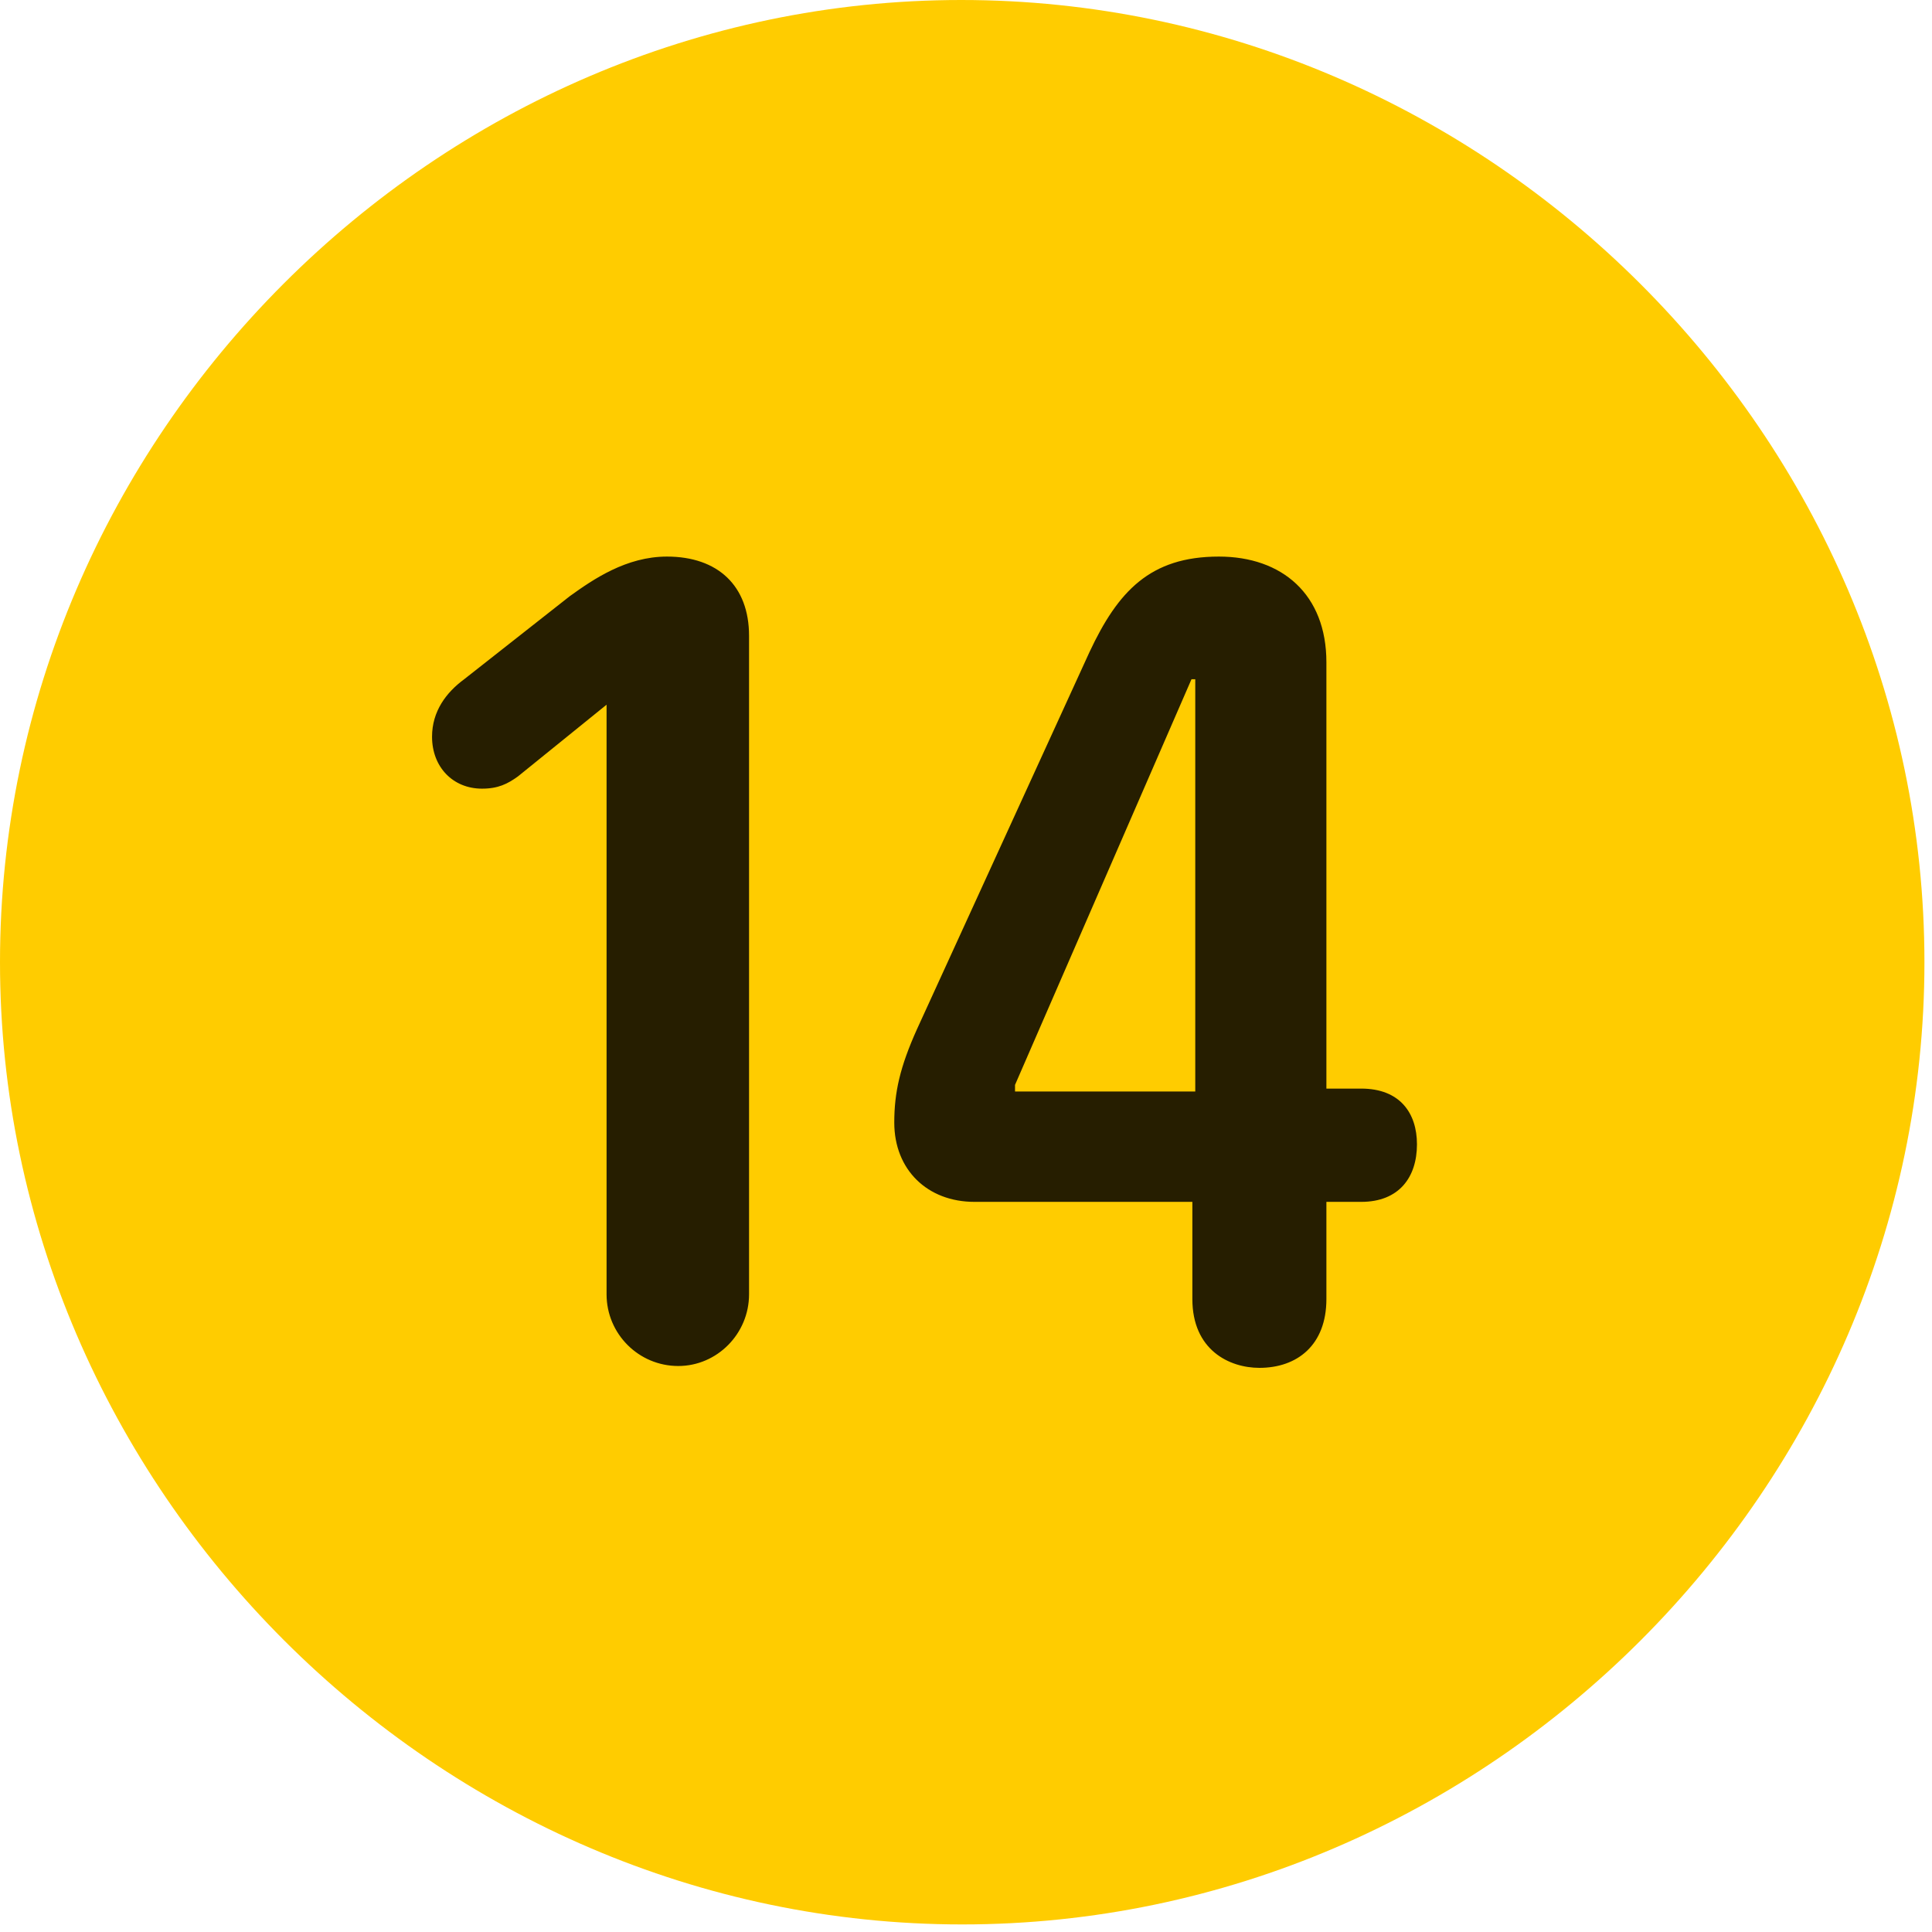 <svg width="24" height="24" viewBox="0 0 24 24" fill="none" xmlns="http://www.w3.org/2000/svg">
<path d="M11.953 23.906C18.492 23.906 23.906 18.48 23.906 11.953C23.906 5.414 18.48 0 11.941 0C5.414 0 0 5.414 0 11.953C0 18.48 5.426 23.906 11.953 23.906Z" fill="#FFCC00"/>
<path d="M8.426 16.969C7.934 16.969 7.535 16.57 7.535 16.078V8.754L6.434 9.645C6.305 9.738 6.188 9.797 5.988 9.797C5.625 9.797 5.367 9.527 5.367 9.152C5.367 8.836 5.543 8.602 5.766 8.438L7.078 7.406C7.371 7.195 7.781 6.914 8.285 6.914C8.918 6.914 9.305 7.277 9.305 7.898V16.078C9.305 16.57 8.906 16.969 8.426 16.969ZM15.645 16.992C15.27 16.992 14.812 16.77 14.812 16.137V14.93H12.105C11.52 14.93 11.109 14.531 11.109 13.945C11.109 13.57 11.18 13.254 11.391 12.785L13.535 8.098C13.887 7.348 14.285 6.914 15.141 6.914C15.926 6.914 16.477 7.383 16.477 8.227V13.523H16.91C17.391 13.523 17.602 13.828 17.602 14.215C17.602 14.625 17.379 14.93 16.91 14.93H16.477V16.137C16.477 16.711 16.113 16.992 15.645 16.992ZM14.848 13.559V8.438H14.801L12.609 13.477V13.559H14.848Z" fill="black" fill-opacity="0.85"/>
</svg>
